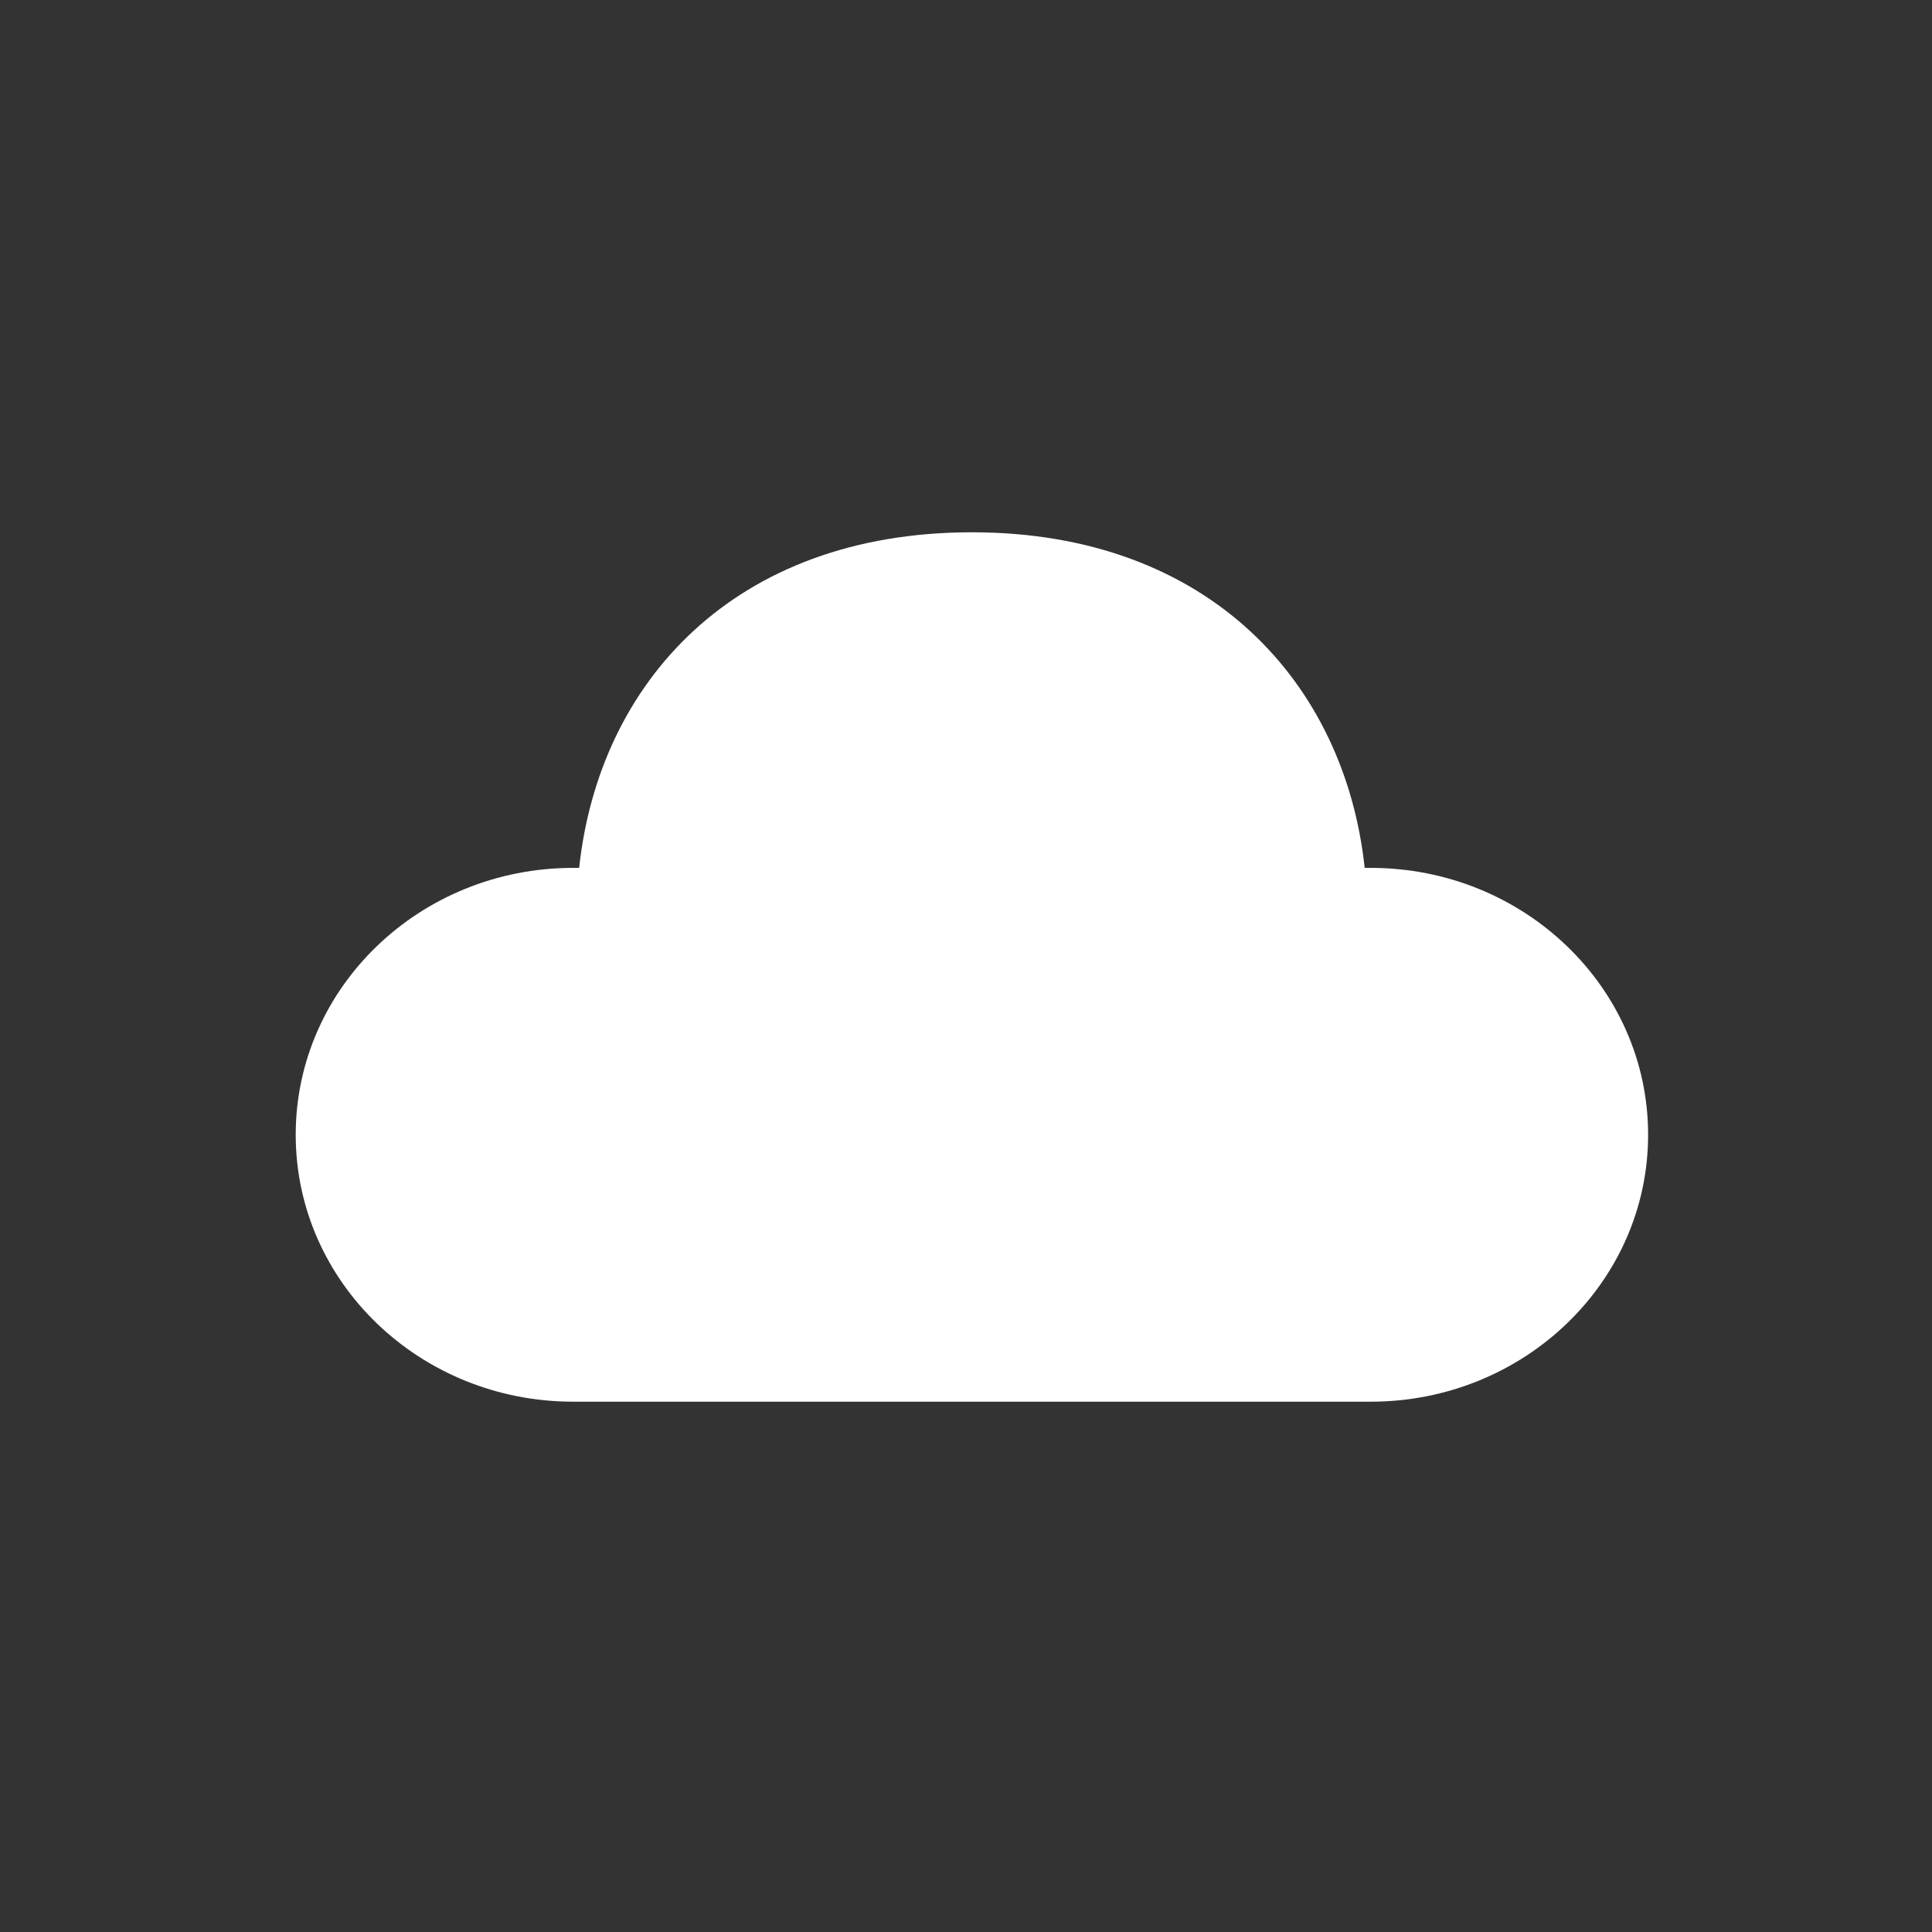 <svg width="98" height="98" viewBox="0 0 98 98" fill="none" xmlns="http://www.w3.org/2000/svg">
<rect x="0" y="0" width="98" height="98" fill="#333333" stroke="none"/>
<path d="M49.3 27C61.379 27 68.229 34.708 69.223 44.023H69.527C77.299 44.023 83.6 50.084 83.6 57.561C83.6 65.039 77.299 71.1 69.527 71.1H29.073C21.301 71.1 15 65.039 15 57.561C15 50.084 21.301 44.023 29.073 44.023H29.377C30.381 34.644 37.221 27 49.3 27Z" fill="white"/>
</svg>
